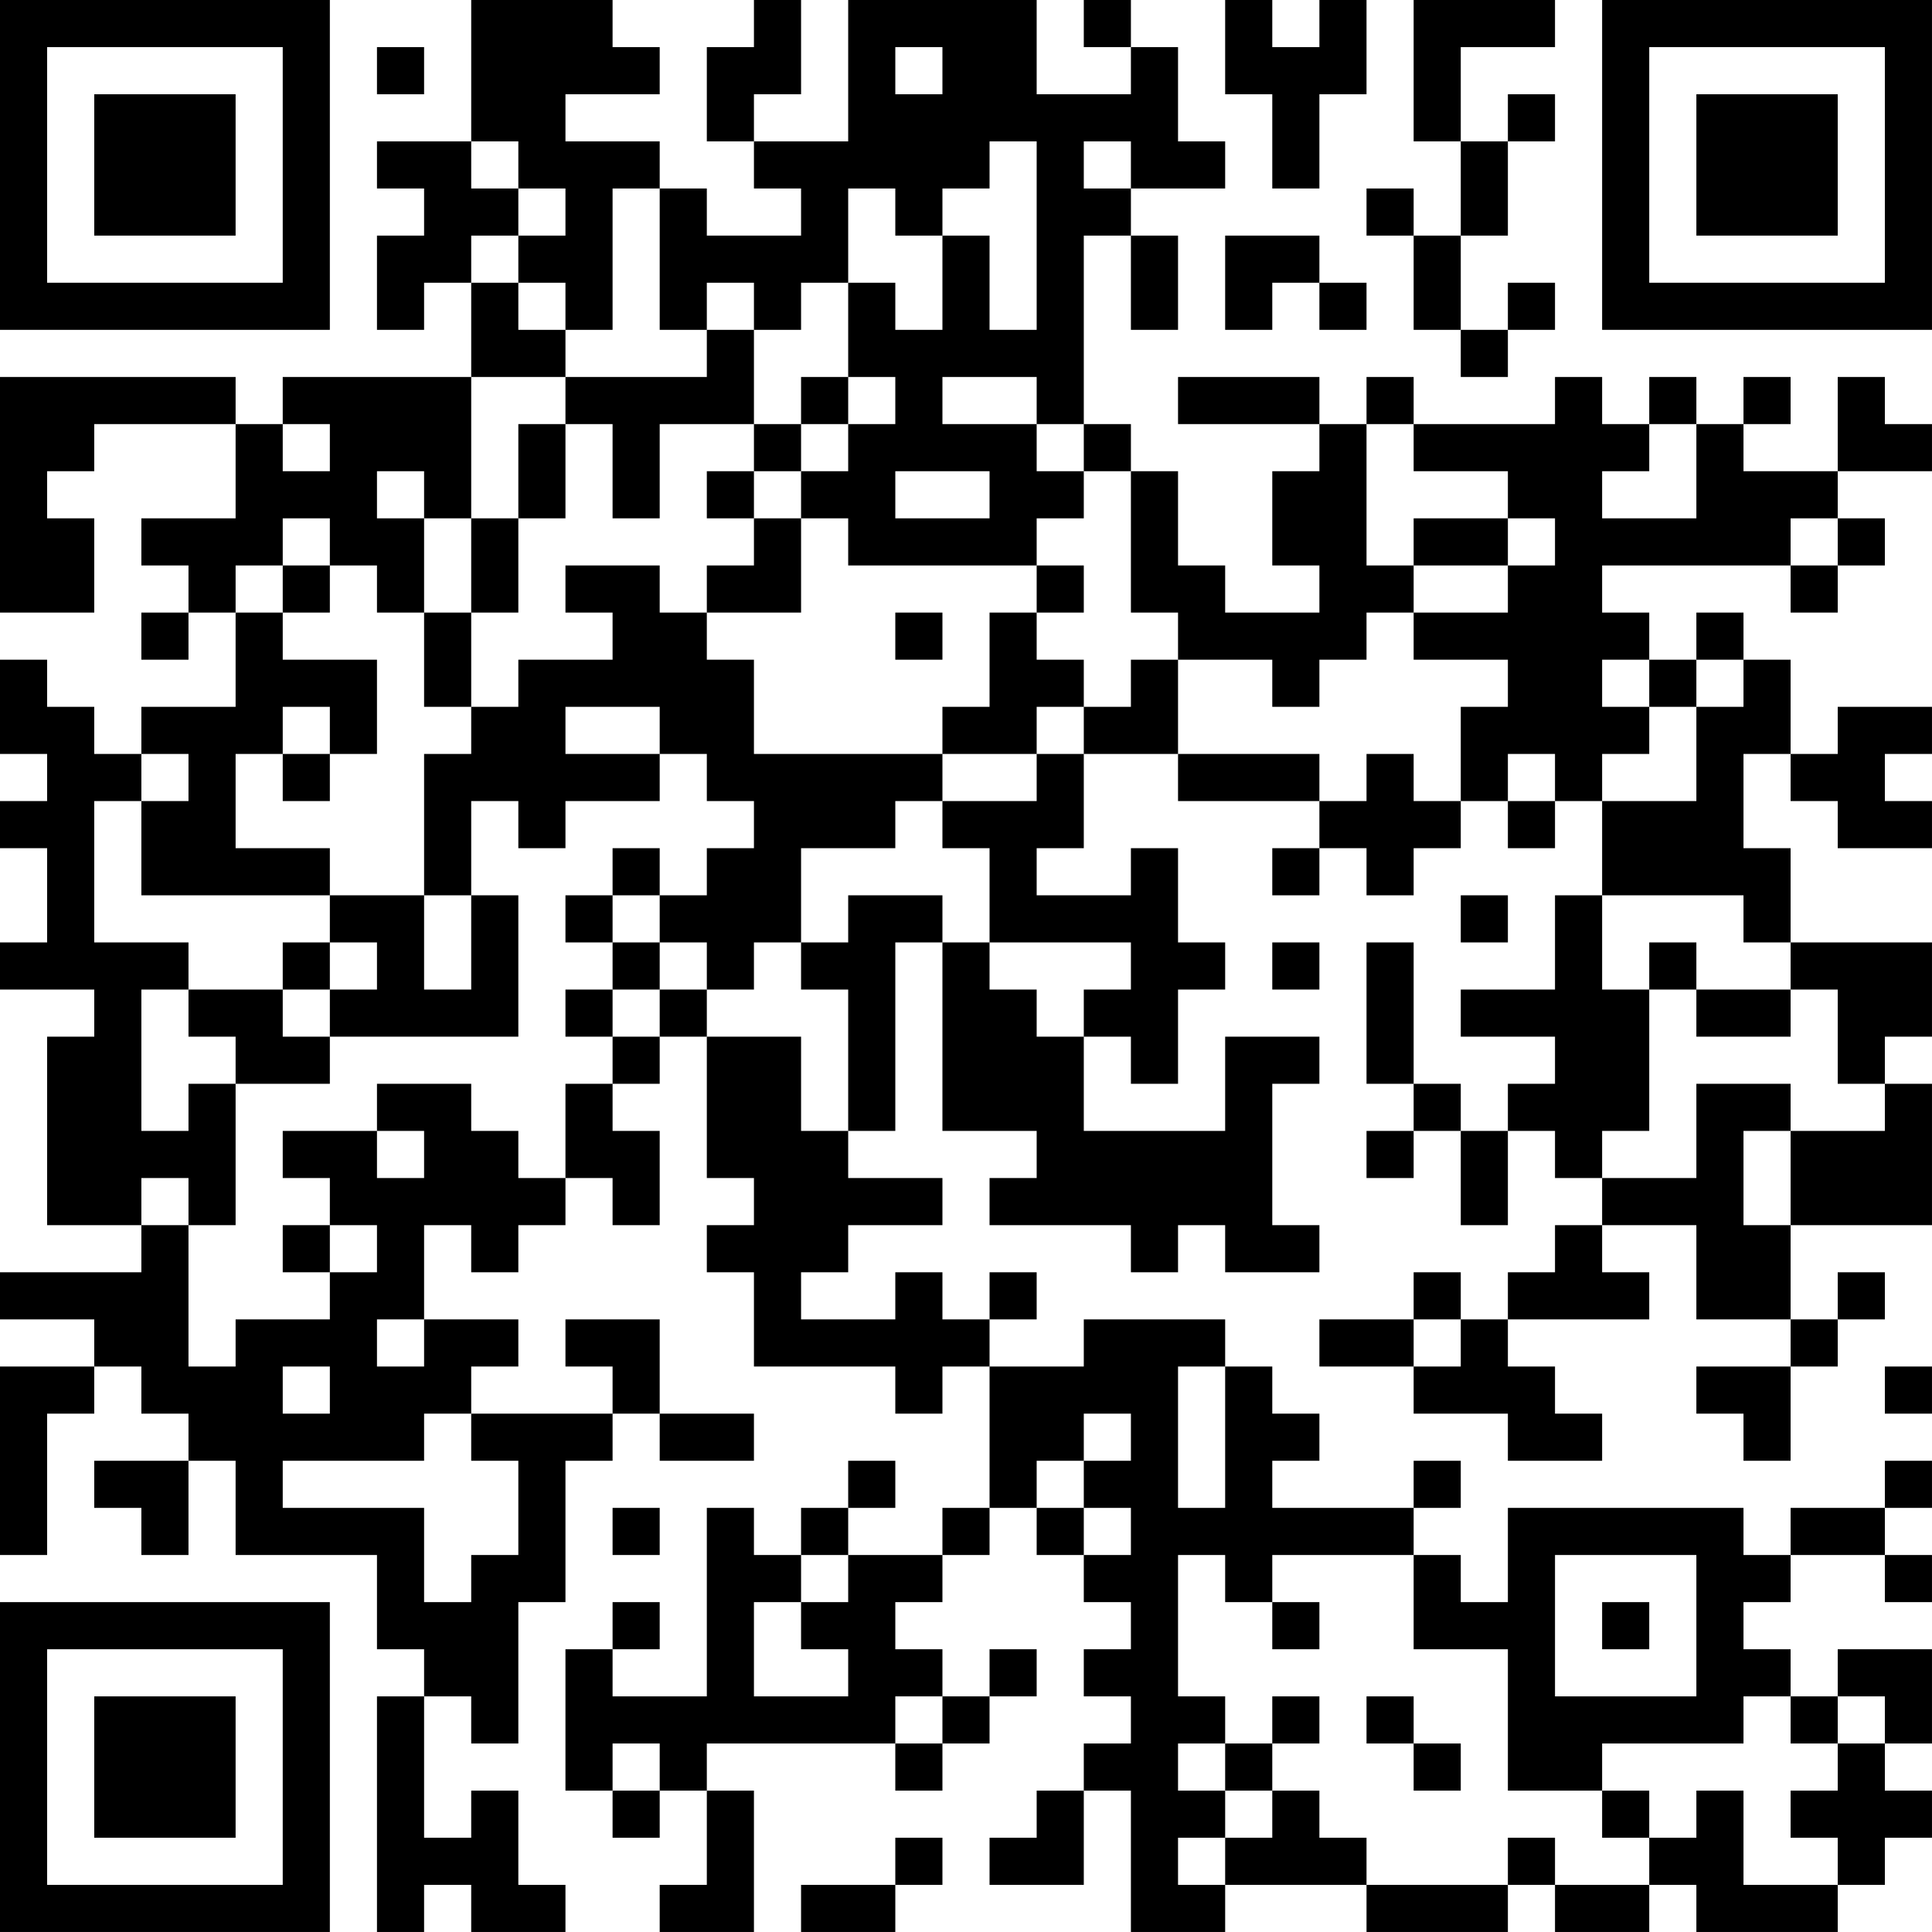<?xml version="1.0" encoding="UTF-8"?>
<svg xmlns="http://www.w3.org/2000/svg" version="1.1" width="200" height="200" viewBox="0 0 200 200"><rect x="0" y="0" width="200" height="200" fill="#ffffff"/><g transform="scale(4.878)"><g transform="translate(0,0)"><path fill-rule="evenodd" d="M10 0L10 3L8 3L8 4L9 4L9 5L8 5L8 7L9 7L9 6L10 6L10 8L6 8L6 9L5 9L5 8L0 8L0 13L2 13L2 11L1 11L1 10L2 10L2 9L5 9L5 11L3 11L3 12L4 12L4 13L3 13L3 14L4 14L4 13L5 13L5 15L3 15L3 16L2 16L2 15L1 15L1 14L0 14L0 16L1 16L1 17L0 17L0 18L1 18L1 20L0 20L0 21L2 21L2 22L1 22L1 26L3 26L3 27L0 27L0 28L2 28L2 29L0 29L0 33L1 33L1 30L2 30L2 29L3 29L3 30L4 30L4 31L2 31L2 32L3 32L3 33L4 33L4 31L5 31L5 33L8 33L8 35L9 35L9 36L8 36L8 41L9 41L9 40L10 40L10 41L12 41L12 40L11 40L11 38L10 38L10 39L9 39L9 36L10 36L10 37L11 37L11 34L12 34L12 31L13 31L13 30L14 30L14 31L16 31L16 30L14 30L14 28L12 28L12 29L13 29L13 30L10 30L10 29L11 29L11 28L9 28L9 26L10 26L10 27L11 27L11 26L12 26L12 25L13 25L13 26L14 26L14 24L13 24L13 23L14 23L14 22L15 22L15 25L16 25L16 26L15 26L15 27L16 27L16 29L19 29L19 30L20 30L20 29L21 29L21 32L20 32L20 33L18 33L18 32L19 32L19 31L18 31L18 32L17 32L17 33L16 33L16 32L15 32L15 36L13 36L13 35L14 35L14 34L13 34L13 35L12 35L12 38L13 38L13 39L14 39L14 38L15 38L15 40L14 40L14 41L16 41L16 38L15 38L15 37L19 37L19 38L20 38L20 37L21 37L21 36L22 36L22 35L21 35L21 36L20 36L20 35L19 35L19 34L20 34L20 33L21 33L21 32L22 32L22 33L23 33L23 34L24 34L24 35L23 35L23 36L24 36L24 37L23 37L23 38L22 38L22 39L21 39L21 40L23 40L23 38L24 38L24 41L26 41L26 40L29 40L29 41L32 41L32 40L33 40L33 41L35 41L35 40L36 40L36 41L39 41L39 40L40 40L40 39L41 39L41 38L40 38L40 37L41 37L41 35L39 35L39 36L38 36L38 35L37 35L37 34L38 34L38 33L40 33L40 34L41 34L41 33L40 33L40 32L41 32L41 31L40 31L40 32L38 32L38 33L37 33L37 32L32 32L32 34L31 34L31 33L30 33L30 32L31 32L31 31L30 31L30 32L27 32L27 31L28 31L28 30L27 30L27 29L26 29L26 28L23 28L23 29L21 29L21 28L22 28L22 27L21 27L21 28L20 28L20 27L19 27L19 28L17 28L17 27L18 27L18 26L20 26L20 25L18 25L18 24L19 24L19 20L20 20L20 24L22 24L22 25L21 25L21 26L24 26L24 27L25 27L25 26L26 26L26 27L28 27L28 26L27 26L27 23L28 23L28 22L26 22L26 24L23 24L23 22L24 22L24 23L25 23L25 21L26 21L26 20L25 20L25 18L24 18L24 19L22 19L22 18L23 18L23 16L25 16L25 17L28 17L28 18L27 18L27 19L28 19L28 18L29 18L29 19L30 19L30 18L31 18L31 17L32 17L32 18L33 18L33 17L34 17L34 19L33 19L33 21L31 21L31 22L33 22L33 23L32 23L32 24L31 24L31 23L30 23L30 20L29 20L29 23L30 23L30 24L29 24L29 25L30 25L30 24L31 24L31 26L32 26L32 24L33 24L33 25L34 25L34 26L33 26L33 27L32 27L32 28L31 28L31 27L30 27L30 28L28 28L28 29L30 29L30 30L32 30L32 31L34 31L34 30L33 30L33 29L32 29L32 28L35 28L35 27L34 27L34 26L36 26L36 28L38 28L38 29L36 29L36 30L37 30L37 31L38 31L38 29L39 29L39 28L40 28L40 27L39 27L39 28L38 28L38 26L41 26L41 23L40 23L40 22L41 22L41 20L38 20L38 18L37 18L37 16L38 16L38 17L39 17L39 18L41 18L41 17L40 17L40 16L41 16L41 15L39 15L39 16L38 16L38 14L37 14L37 13L36 13L36 14L35 14L35 13L34 13L34 12L38 12L38 13L39 13L39 12L40 12L40 11L39 11L39 10L41 10L41 9L40 9L40 8L39 8L39 10L37 10L37 9L38 9L38 8L37 8L37 9L36 9L36 8L35 8L35 9L34 9L34 8L33 8L33 9L30 9L30 8L29 8L29 9L28 9L28 8L25 8L25 9L28 9L28 10L27 10L27 12L28 12L28 13L26 13L26 12L25 12L25 10L24 10L24 9L23 9L23 5L24 5L24 7L25 7L25 5L24 5L24 4L26 4L26 3L25 3L25 1L24 1L24 0L23 0L23 1L24 1L24 2L22 2L22 0L18 0L18 3L16 3L16 2L17 2L17 0L16 0L16 1L15 1L15 3L16 3L16 4L17 4L17 5L15 5L15 4L14 4L14 3L12 3L12 2L14 2L14 1L13 1L13 0ZM26 0L26 2L27 2L27 4L28 4L28 2L29 2L29 0L28 0L28 1L27 1L27 0ZM30 0L30 3L31 3L31 5L30 5L30 4L29 4L29 5L30 5L30 7L31 7L31 8L32 8L32 7L33 7L33 6L32 6L32 7L31 7L31 5L32 5L32 3L33 3L33 2L32 2L32 3L31 3L31 1L33 1L33 0ZM8 1L8 2L9 2L9 1ZM19 1L19 2L20 2L20 1ZM10 3L10 4L11 4L11 5L10 5L10 6L11 6L11 7L12 7L12 8L10 8L10 11L9 11L9 10L8 10L8 11L9 11L9 13L8 13L8 12L7 12L7 11L6 11L6 12L5 12L5 13L6 13L6 14L8 14L8 16L7 16L7 15L6 15L6 16L5 16L5 18L7 18L7 19L3 19L3 17L4 17L4 16L3 16L3 17L2 17L2 20L4 20L4 21L3 21L3 24L4 24L4 23L5 23L5 26L4 26L4 25L3 25L3 26L4 26L4 29L5 29L5 28L7 28L7 27L8 27L8 26L7 26L7 25L6 25L6 24L8 24L8 25L9 25L9 24L8 24L8 23L10 23L10 24L11 24L11 25L12 25L12 23L13 23L13 22L14 22L14 21L15 21L15 22L17 22L17 24L18 24L18 21L17 21L17 20L18 20L18 19L20 19L20 20L21 20L21 21L22 21L22 22L23 22L23 21L24 21L24 20L21 20L21 18L20 18L20 17L22 17L22 16L23 16L23 15L24 15L24 14L25 14L25 16L28 16L28 17L29 17L29 16L30 16L30 17L31 17L31 15L32 15L32 14L30 14L30 13L32 13L32 12L33 12L33 11L32 11L32 10L30 10L30 9L29 9L29 12L30 12L30 13L29 13L29 14L28 14L28 15L27 15L27 14L25 14L25 13L24 13L24 10L23 10L23 9L22 9L22 8L20 8L20 9L22 9L22 10L23 10L23 11L22 11L22 12L18 12L18 11L17 11L17 10L18 10L18 9L19 9L19 8L18 8L18 6L19 6L19 7L20 7L20 5L21 5L21 7L22 7L22 3L21 3L21 4L20 4L20 5L19 5L19 4L18 4L18 6L17 6L17 7L16 7L16 6L15 6L15 7L14 7L14 4L13 4L13 7L12 7L12 6L11 6L11 5L12 5L12 4L11 4L11 3ZM23 3L23 4L24 4L24 3ZM26 5L26 7L27 7L27 6L28 6L28 7L29 7L29 6L28 6L28 5ZM15 7L15 8L12 8L12 9L11 9L11 11L10 11L10 13L9 13L9 15L10 15L10 16L9 16L9 19L7 19L7 20L6 20L6 21L4 21L4 22L5 22L5 23L7 23L7 22L11 22L11 19L10 19L10 17L11 17L11 18L12 18L12 17L14 17L14 16L15 16L15 17L16 17L16 18L15 18L15 19L14 19L14 18L13 18L13 19L12 19L12 20L13 20L13 21L12 21L12 22L13 22L13 21L14 21L14 20L15 20L15 21L16 21L16 20L17 20L17 18L19 18L19 17L20 17L20 16L22 16L22 15L23 15L23 14L22 14L22 13L23 13L23 12L22 12L22 13L21 13L21 15L20 15L20 16L16 16L16 14L15 14L15 13L17 13L17 11L16 11L16 10L17 10L17 9L18 9L18 8L17 8L17 9L16 9L16 7ZM6 9L6 10L7 10L7 9ZM12 9L12 11L11 11L11 13L10 13L10 15L11 15L11 14L13 14L13 13L12 13L12 12L14 12L14 13L15 13L15 12L16 12L16 11L15 11L15 10L16 10L16 9L14 9L14 11L13 11L13 9ZM35 9L35 10L34 10L34 11L36 11L36 9ZM19 10L19 11L21 11L21 10ZM30 11L30 12L32 12L32 11ZM38 11L38 12L39 12L39 11ZM6 12L6 13L7 13L7 12ZM19 13L19 14L20 14L20 13ZM34 14L34 15L35 15L35 16L34 16L34 17L36 17L36 15L37 15L37 14L36 14L36 15L35 15L35 14ZM12 15L12 16L14 16L14 15ZM6 16L6 17L7 17L7 16ZM32 16L32 17L33 17L33 16ZM9 19L9 21L10 21L10 19ZM13 19L13 20L14 20L14 19ZM31 19L31 20L32 20L32 19ZM34 19L34 21L35 21L35 24L34 24L34 25L36 25L36 23L38 23L38 24L37 24L37 26L38 26L38 24L40 24L40 23L39 23L39 21L38 21L38 20L37 20L37 19ZM7 20L7 21L6 21L6 22L7 22L7 21L8 21L8 20ZM27 20L27 21L28 21L28 20ZM35 20L35 21L36 21L36 22L38 22L38 21L36 21L36 20ZM6 26L6 27L7 27L7 26ZM8 28L8 29L9 29L9 28ZM30 28L30 29L31 29L31 28ZM6 29L6 30L7 30L7 29ZM25 29L25 32L26 32L26 29ZM40 29L40 30L41 30L41 29ZM9 30L9 31L6 31L6 32L9 32L9 34L10 34L10 33L11 33L11 31L10 31L10 30ZM23 30L23 31L22 31L22 32L23 32L23 33L24 33L24 32L23 32L23 31L24 31L24 30ZM13 32L13 33L14 33L14 32ZM17 33L17 34L16 34L16 36L18 36L18 35L17 35L17 34L18 34L18 33ZM25 33L25 36L26 36L26 37L25 37L25 38L26 38L26 39L25 39L25 40L26 40L26 39L27 39L27 38L28 38L28 39L29 39L29 40L32 40L32 39L33 39L33 40L35 40L35 39L36 39L36 38L37 38L37 40L39 40L39 39L38 39L38 38L39 38L39 37L40 37L40 36L39 36L39 37L38 37L38 36L37 36L37 37L34 37L34 38L32 38L32 35L30 35L30 33L27 33L27 34L26 34L26 33ZM33 33L33 36L36 36L36 33ZM27 34L27 35L28 35L28 34ZM34 34L34 35L35 35L35 34ZM19 36L19 37L20 37L20 36ZM27 36L27 37L26 37L26 38L27 38L27 37L28 37L28 36ZM29 36L29 37L30 37L30 38L31 38L31 37L30 37L30 36ZM13 37L13 38L14 38L14 37ZM34 38L34 39L35 39L35 38ZM19 39L19 40L17 40L17 41L19 41L19 40L20 40L20 39ZM0 0L0 7L7 7L7 0ZM1 1L1 6L6 6L6 1ZM2 2L2 5L5 5L5 2ZM34 0L34 7L41 7L41 0ZM35 1L35 6L40 6L40 1ZM36 2L36 5L39 5L39 2ZM0 34L0 41L7 41L7 34ZM1 35L1 40L6 40L6 35ZM2 36L2 39L5 39L5 36Z" fill="#000000"/></g></g></svg>
